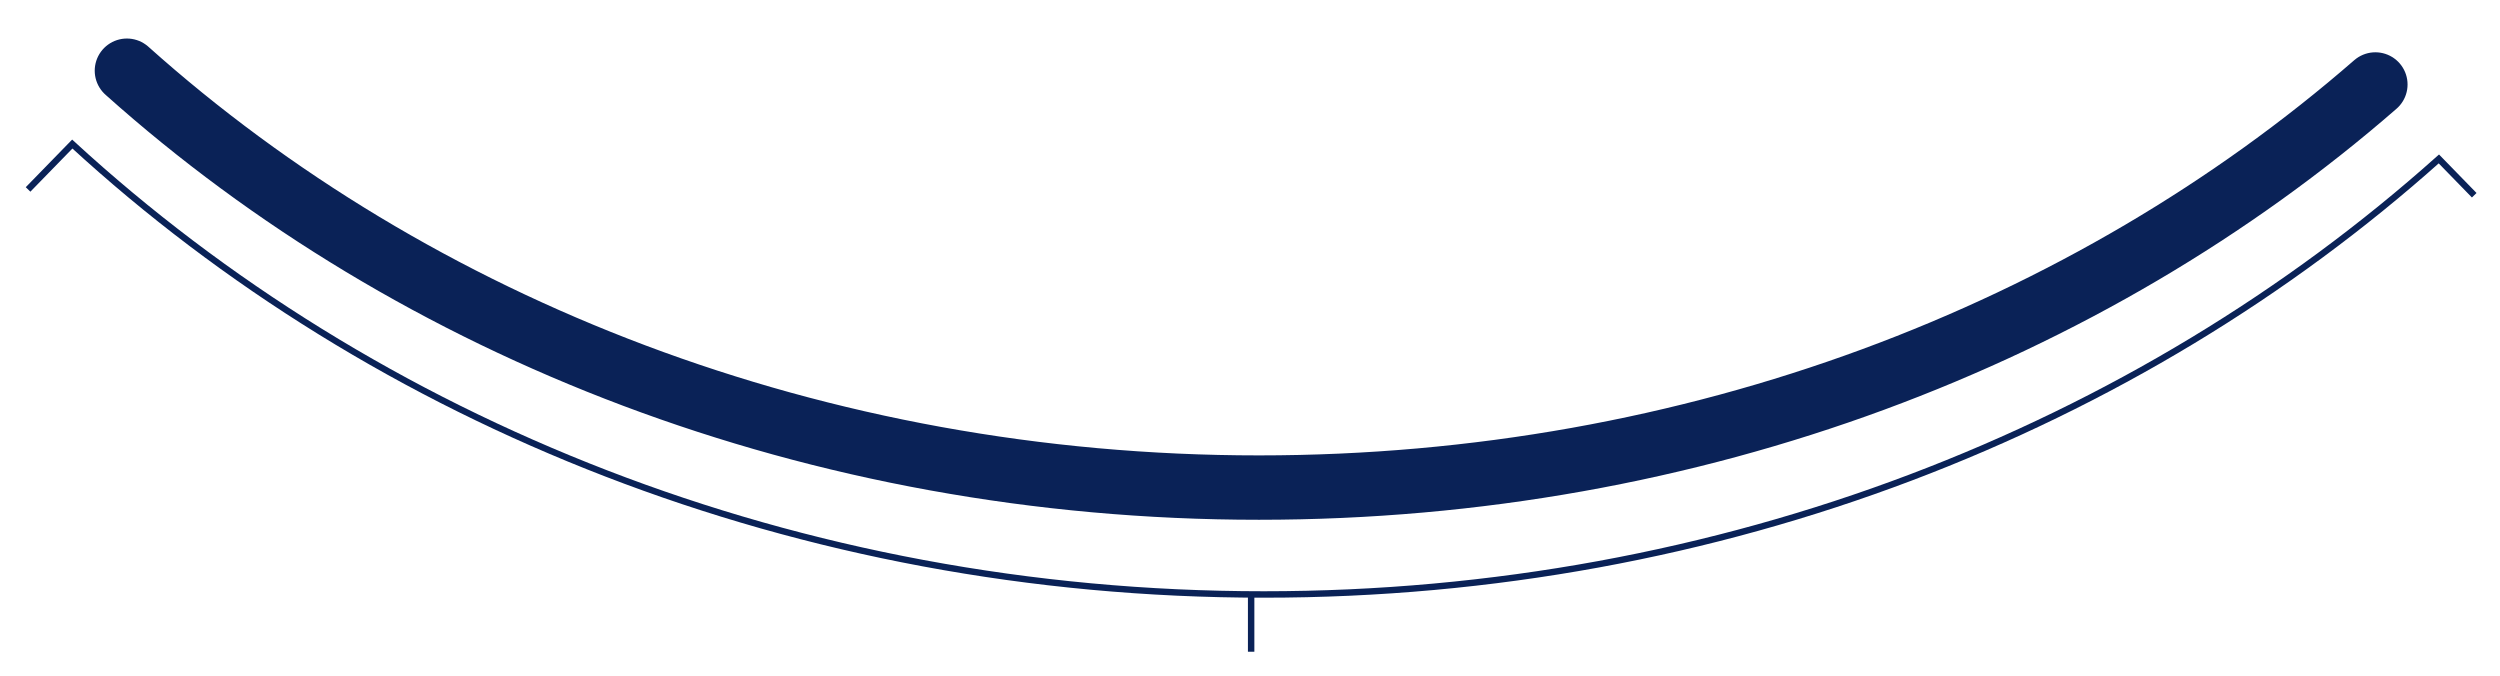 <?xml version="1.0" encoding="utf-8"?>
<!-- Generator: Adobe Illustrator 16.0.0, SVG Export Plug-In . SVG Version: 6.00 Build 0)  -->
<!DOCTYPE svg PUBLIC "-//W3C//DTD SVG 1.1//EN" "http://www.w3.org/Graphics/SVG/1.1/DTD/svg11.dtd">
<svg version="1.1" id="Layer_1" xmlns="http://www.w3.org/2000/svg" xmlns:xlink="http://www.w3.org/1999/xlink" x="0px" y="0px"
	 width="194.171px" height="52.466px" viewBox="0 0 194.171 52.466" enable-background="new 0 0 194.171 52.466"
	 xml:space="preserve">
<path fill="none" stroke="#0A2257" stroke-width="5" stroke-linecap="round" stroke-miterlimit="10" d="M9.857,5.492
	C32.183,25.471,63.325,37.87,97.782,37.87c33.84,0,64.479-11.957,86.709-31.309"/>
<g>
	<path fill="none" stroke="#0A2257" stroke-width="0.5" stroke-miterlimit="10" d="M2.18,14.714l3.434-3.525
		c23.499,21.587,56.277,34.983,92.544,34.983c35.618,0,67.866-12.919,91.265-33.828l2.746,2.82"/>
	<line fill="none" stroke="#0A2257" stroke-width="0.5" stroke-miterlimit="10" x1="97.174" y1="50.619" x2="97.174" y2="46.172"/>
</g>
</svg>
